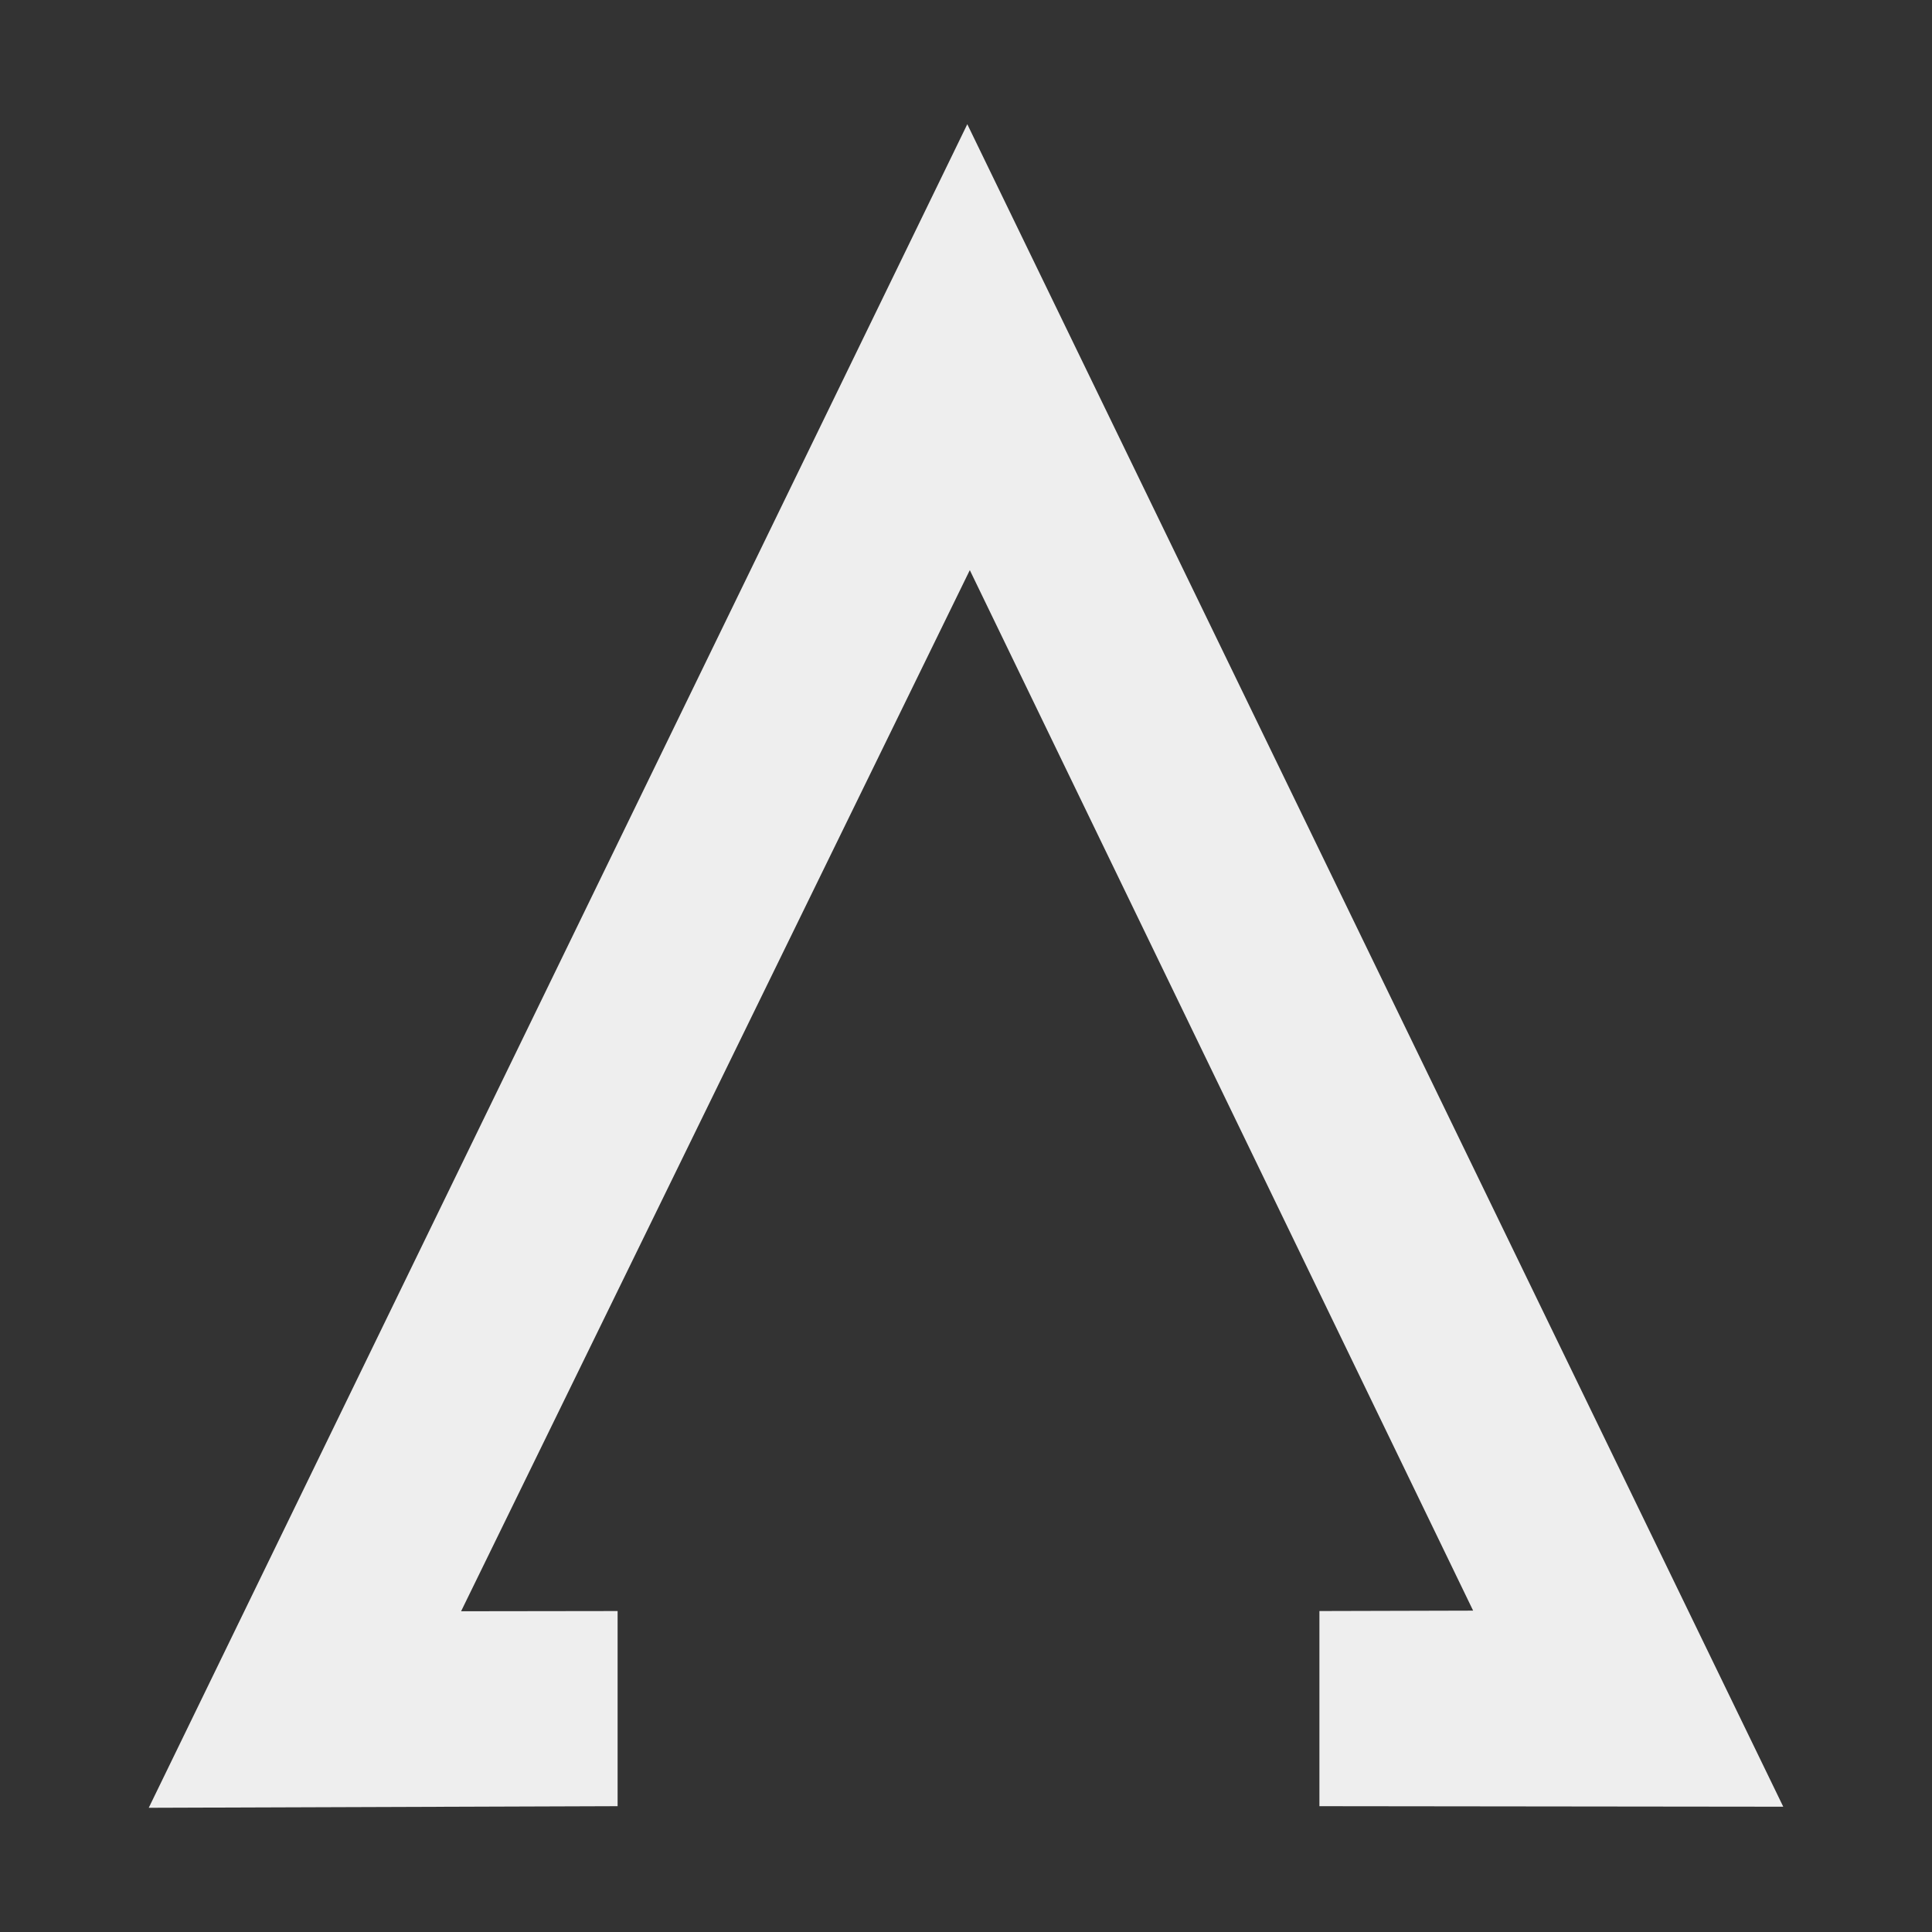<svg xmlns="http://www.w3.org/2000/svg" viewBox="0 0 100 100" width="100" height="100">
  <rect x="0" y="0" width="100" height="100" fill="#333333" stroke="none"/>
  <polygon fill="#EEE" fill-rule="evenodd" clip-rule="evenodd" points="23.866,83.398 31.967,83.387 31.967,93.488 7.699,93.571 50.067,6.429 92.301,93.515 68.293,93.488 68.293,83.387 76.249,83.366 50.197,29.51 23.866,83.398" />
</svg>